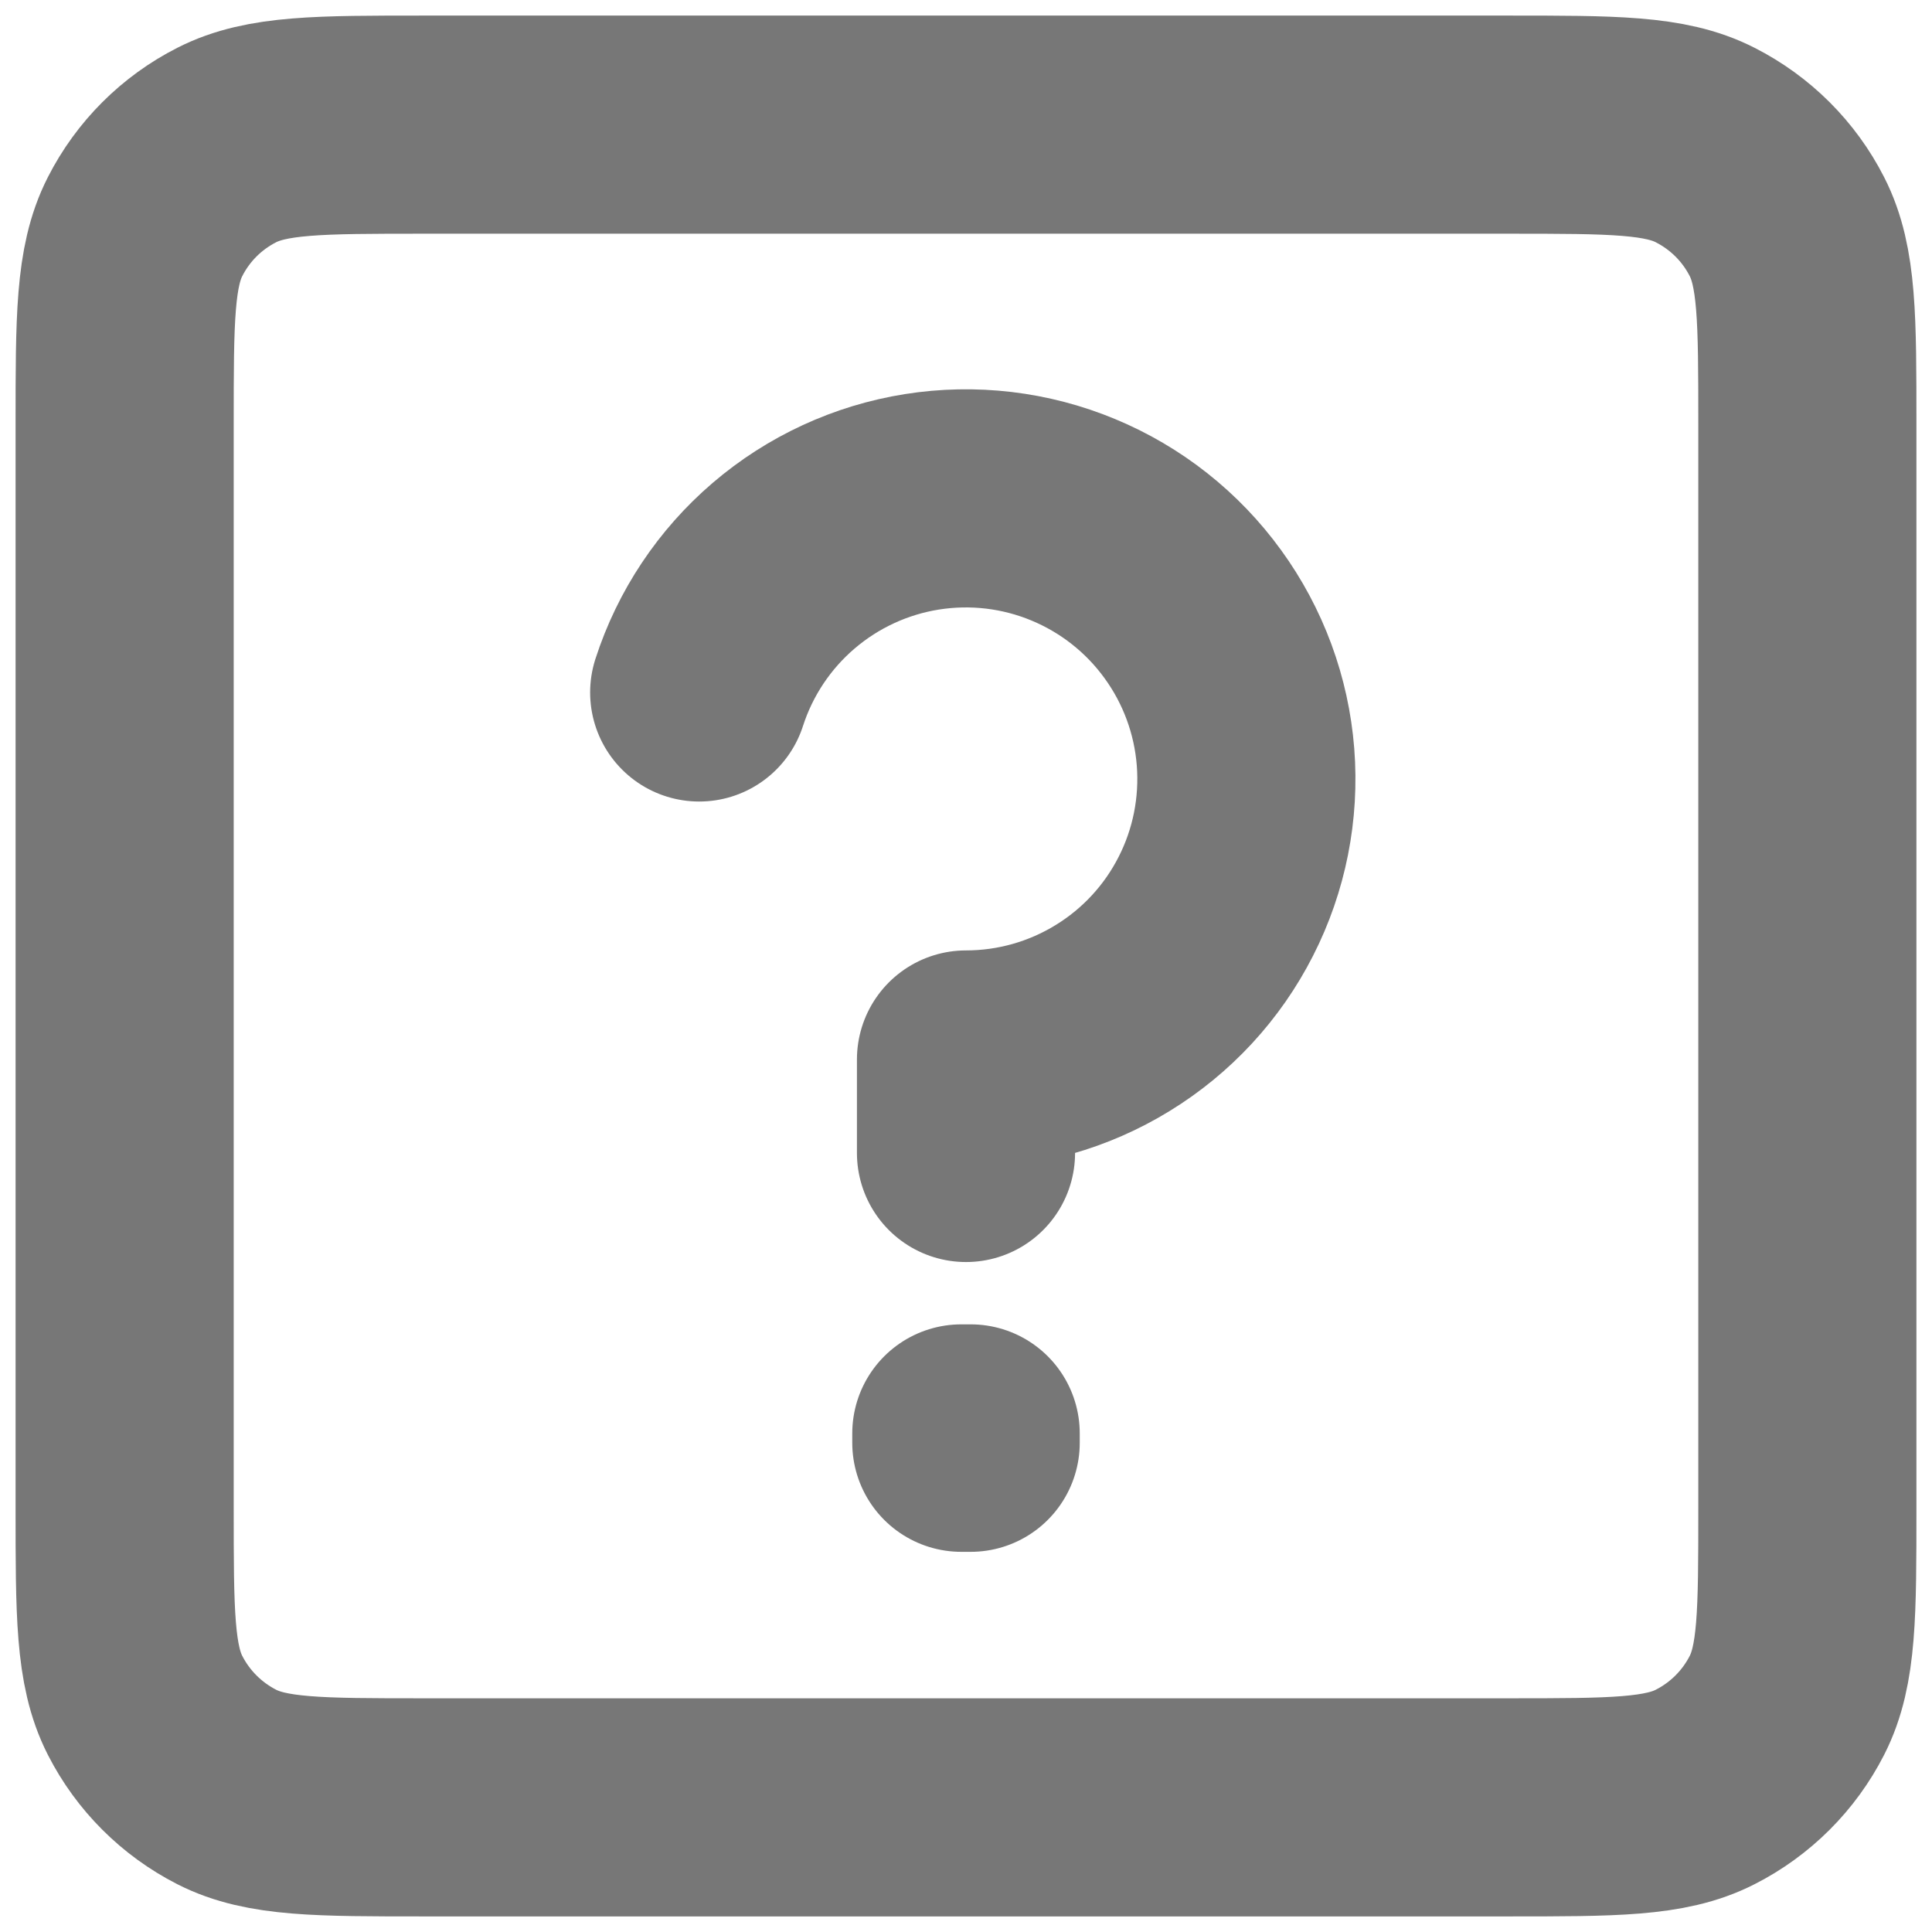 <svg width="31" height="31" viewBox="0 0 31 31" fill="none" xmlns="http://www.w3.org/2000/svg">
<path d="M11.219 11.111C11.474 10.321 11.943 9.617 12.574 9.077C13.205 8.537 13.973 8.182 14.793 8.052C15.613 7.922 16.453 8.021 17.221 8.34C17.988 8.658 18.652 9.182 19.139 9.854C19.627 10.525 19.92 11.319 19.985 12.146C20.05 12.973 19.886 13.803 19.509 14.542C19.133 15.282 18.559 15.903 17.851 16.336C17.144 16.77 16.33 17 15.5 17V18.5M15.575 23V23.15H15.425V23H15.575ZM2 24.2V6.8C2 5.12 2 4.28 2.327 3.638C2.615 3.072 3.072 2.615 3.638 2.327C4.28 2 5.12 2 6.8 2H24.2C25.88 2 26.72 2 27.36 2.327C27.926 2.615 28.385 3.072 28.673 3.638C29 4.279 29 5.119 29 6.795V24.206C29 25.883 29 26.721 28.673 27.362C28.385 27.927 27.925 28.386 27.36 28.673C26.72 29 25.881 29 24.204 29H6.795C5.119 29 4.279 29 3.638 28.673C3.074 28.385 2.615 27.927 2.327 27.362C2 26.72 2 25.88 2 24.2Z" stroke="#777777" stroke-width="3.5" stroke-linecap="round" stroke-linejoin="round"/>
</svg>
